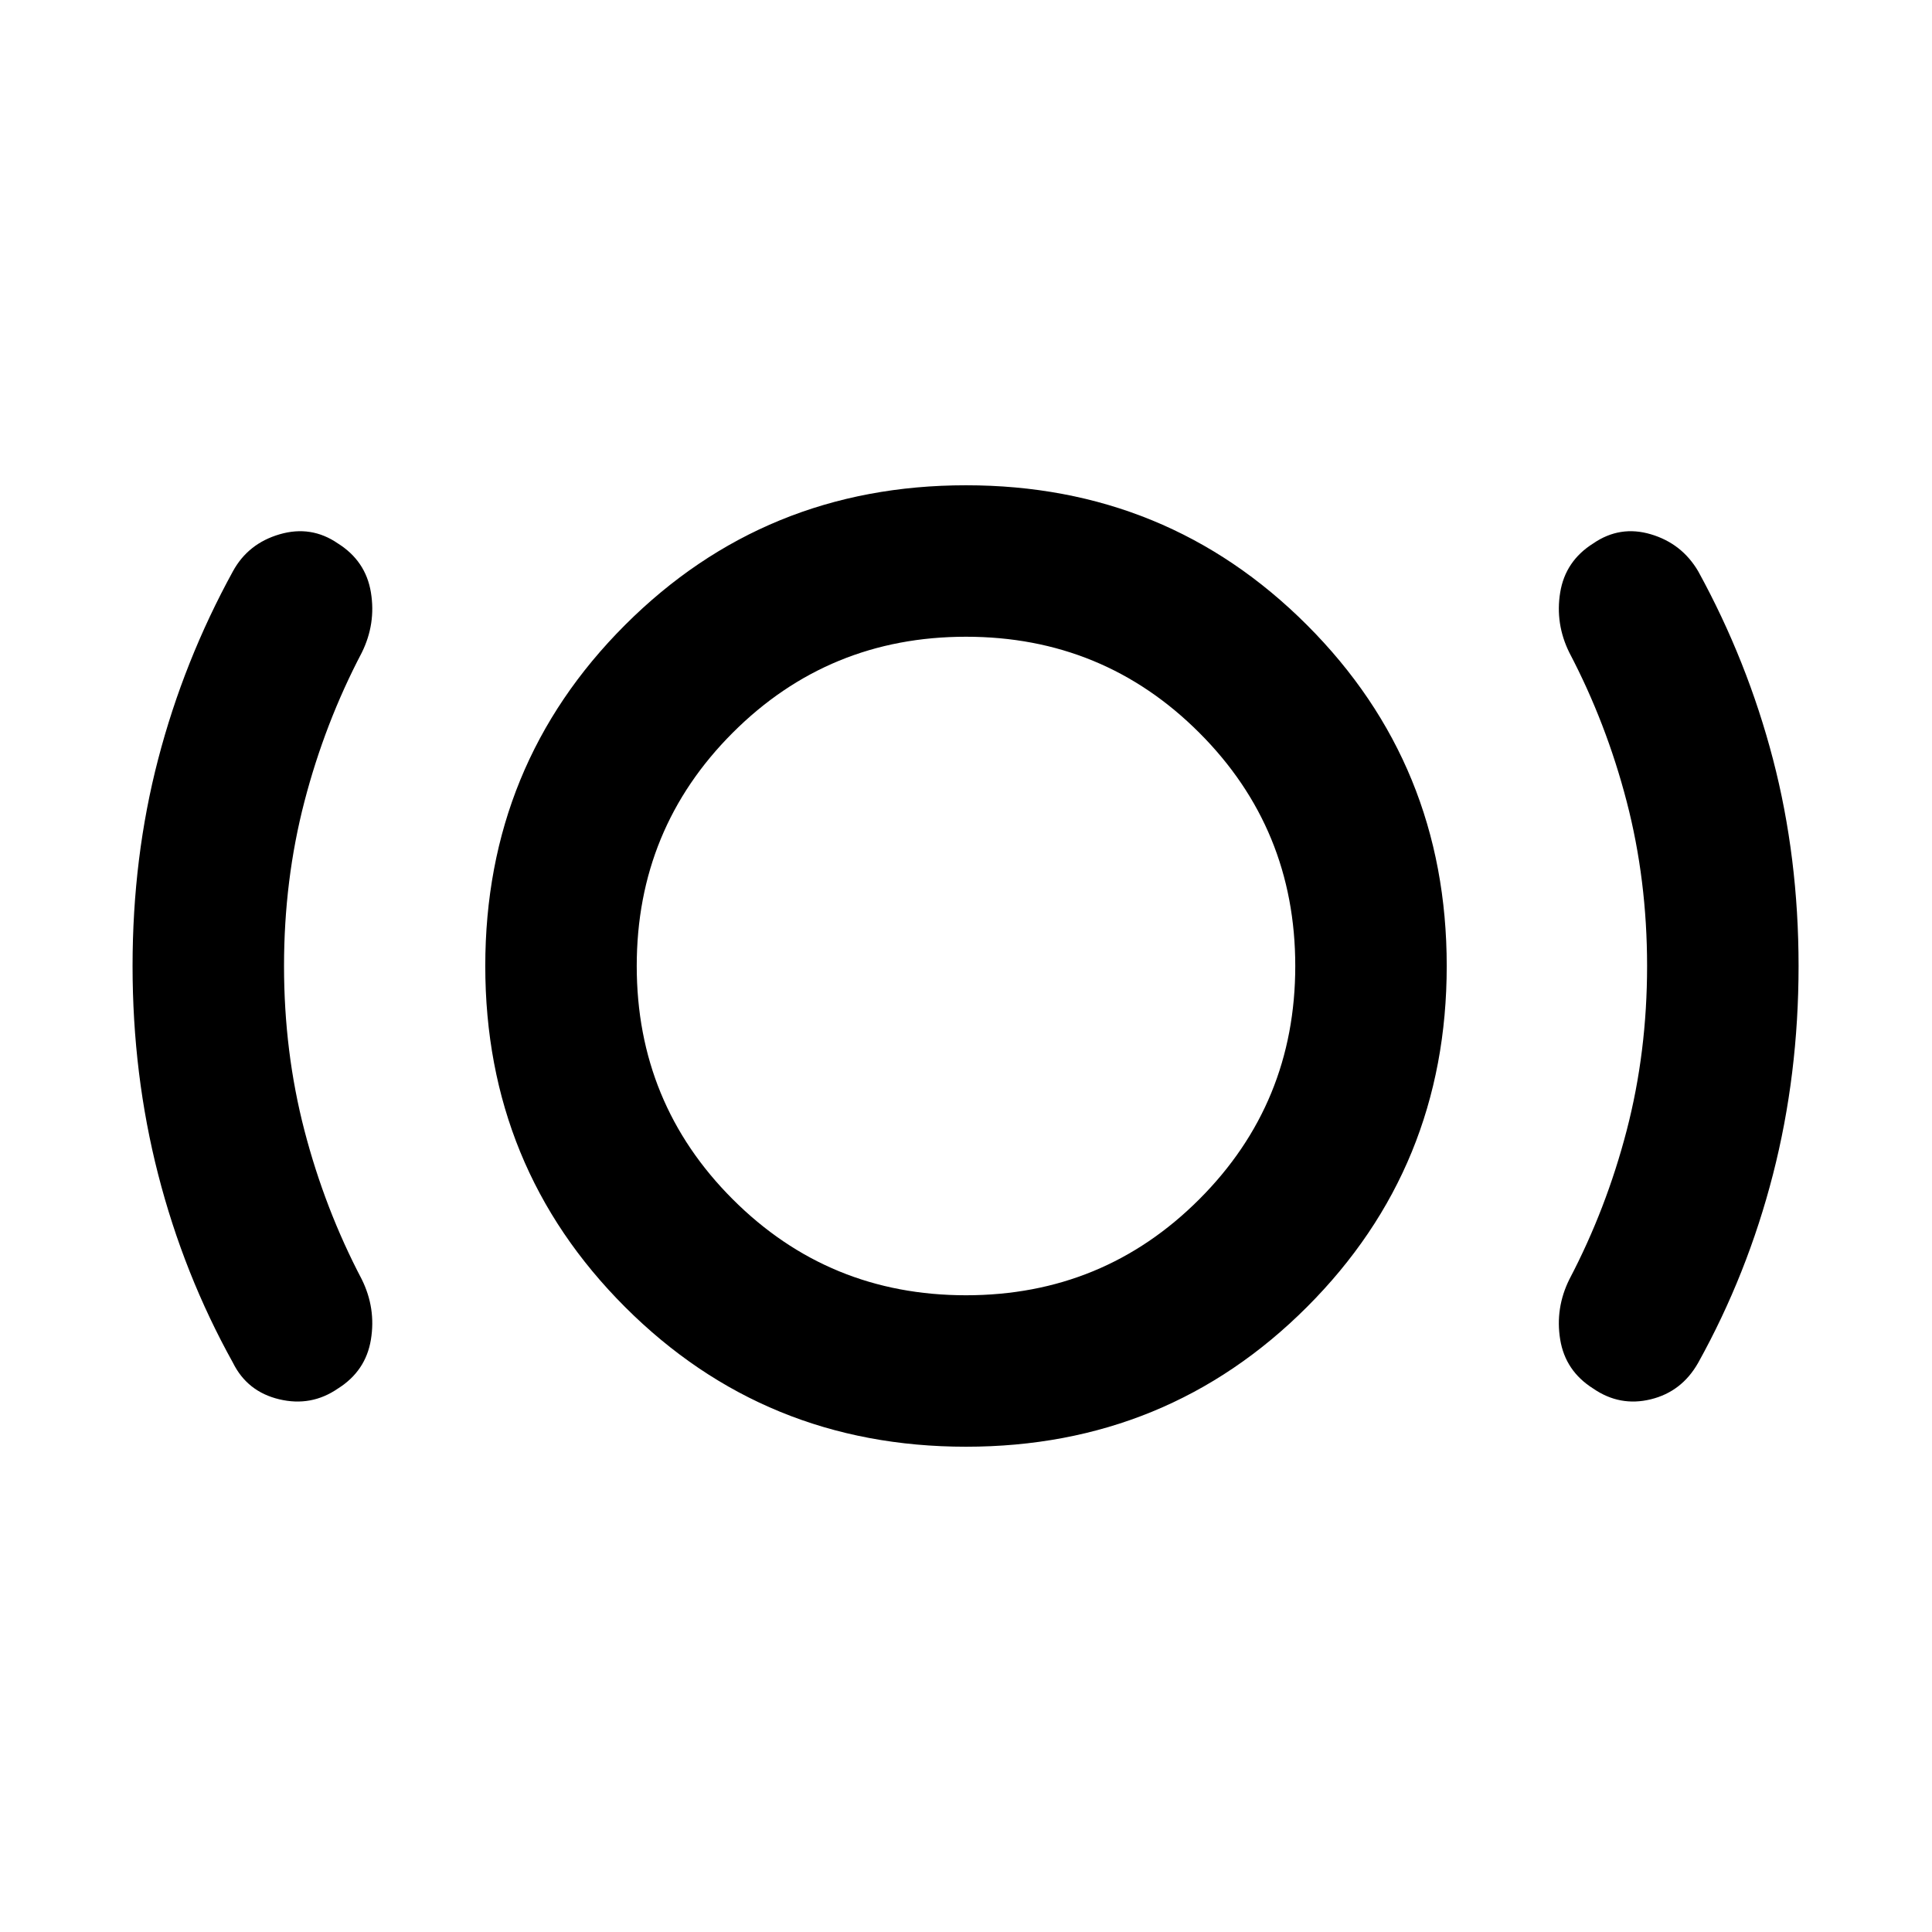 <svg xmlns="http://www.w3.org/2000/svg" height="48" viewBox="0 -960 960 960" width="48"><path d="M141.13-480q0 42.74 10.15 81.76t28.46 73.89q7.13 14.39 4.56 30-2.56 15.61-16.39 24.31-13.26 9.13-29.15 5.34-15.89-3.78-23.02-18.17-24.44-44-37.15-93.56Q65.87-426 65.87-480q0-54 12.72-102.78 12.71-48.79 37.15-93.35 7.56-13.83 23.24-18.39 15.67-4.57 28.93 4.56 13.83 8.7 16.39 24.31 2.57 15.61-4.56 30-18.31 34.87-28.46 73.89-10.15 39.02-10.15 81.76ZM480-241.13q-100 0-169.43-69.44Q241.13-380 241.13-480t69.44-169.43Q380-718.87 480-718.87t169.43 69.44Q718.87-580 718.87-480t-69.44 169.43Q580-241.13 480-241.13Zm0-75.26q68.22 0 115.91-47.7 47.7-47.69 47.7-115.91t-47.7-115.91q-47.69-47.7-115.91-47.7t-115.91 47.7q-47.7 47.69-47.7 115.91t47.7 115.91q47.69 47.7 115.91 47.7ZM818.43-480q0-42.74-10.15-81.76t-28.45-73.89q-7.13-14.39-4.57-30 2.57-15.61 16.39-24.31 13.26-9.13 28.65-4.56 15.4 4.56 23.53 18.39 24.43 44.56 37.15 93.35Q893.7-534 893.7-480t-12.72 103.57q-12.72 49.56-37.15 93.56-8.13 14.39-23.53 18.17-15.39 3.79-28.65-5.34-13.82-8.7-16.39-24.31-2.56-15.61 4.57-30 18.3-34.87 28.45-73.89 10.15-39.02 10.15-81.76ZM480-480Z"/></svg>